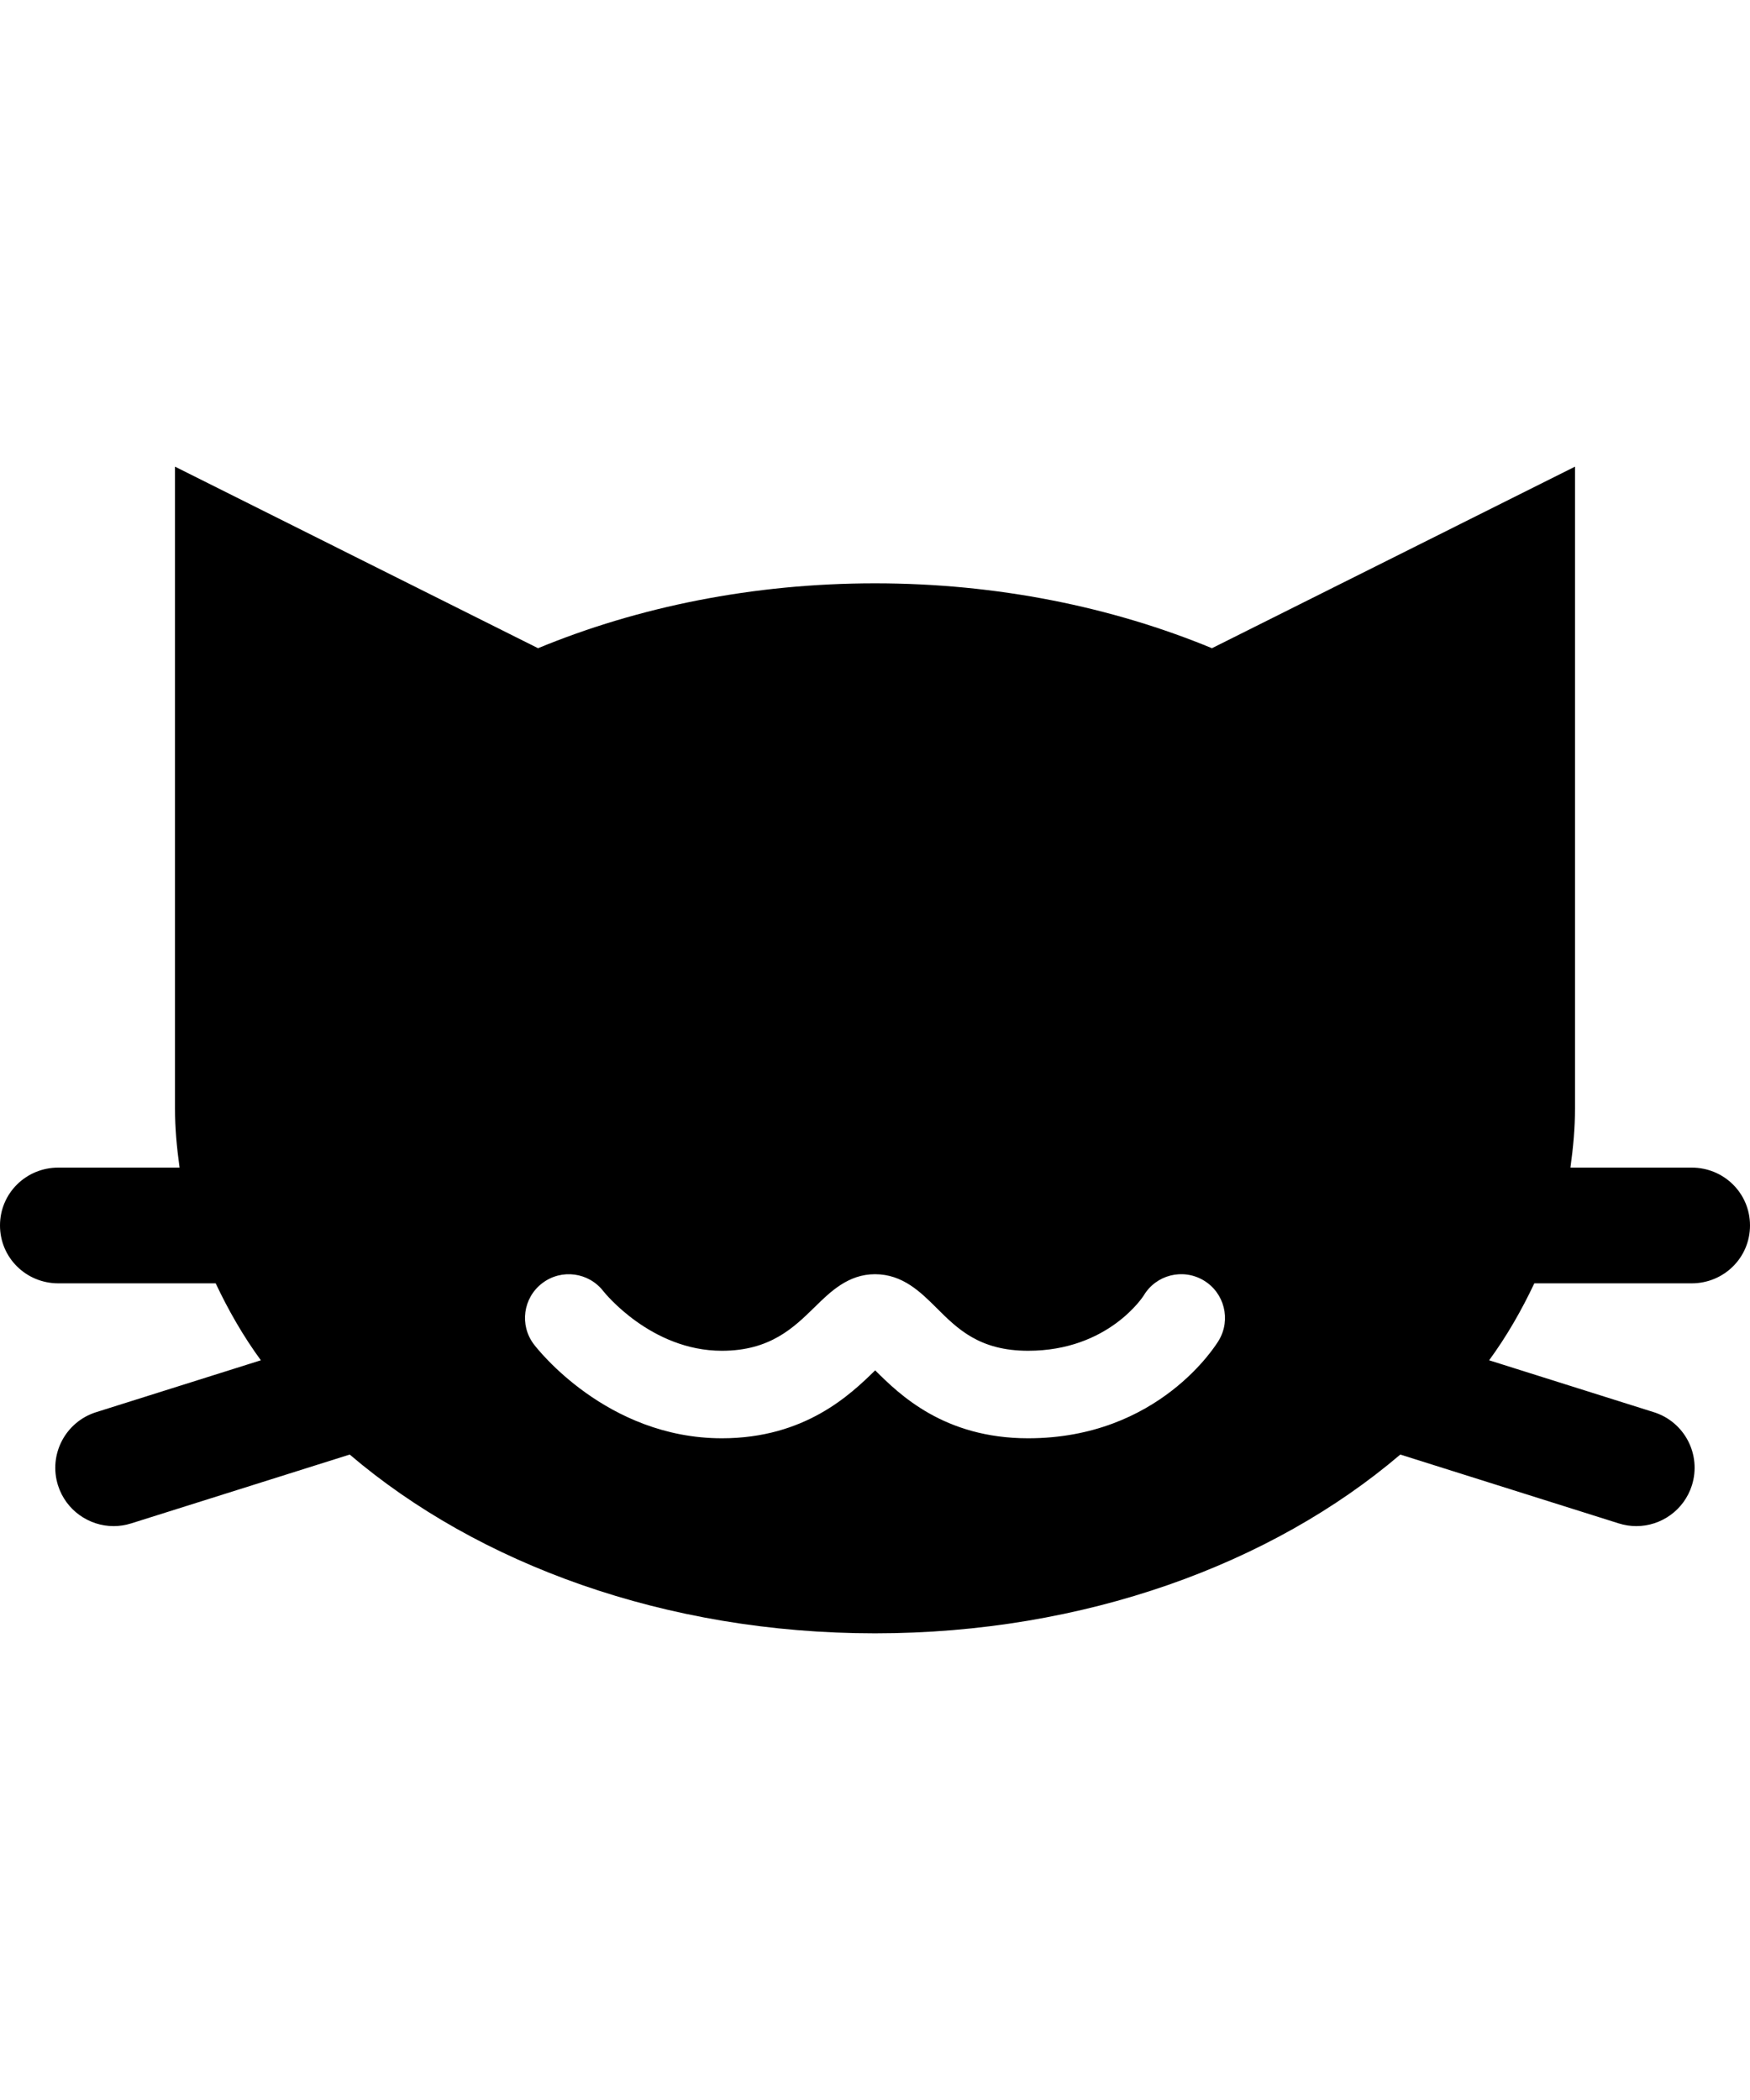 <svg xmlns="http://www.w3.org/2000/svg" viewBox="0 0 833.333 1000"><path d="M805.554 611.112c15.354 0 27.779-12.204 27.779-27.558S820.908 556 805.554 556h-57.729c1.346-9.779 2.175-18.825 2.175-28.221V222.221l-172.883 86.444c-47.612-19.653-102.267-30.889-160.45-30.889s-112.839 11.235-160.449 30.889L83.333 222.221v305.558c0 9.396.827 18.442 2.175 28.221H27.779C12.423 556 0 568.2 0 583.554s12.423 27.558 27.779 27.558h74.931c5.984 12.683 12.998 24.996 21.512 36.642l-78.458 24.717c-14.623 4.612-22.761 20.183-18.148 34.833 3.743 11.825 14.702 19.421 26.502 19.421 2.767 0 5.562-.433 8.354-1.3l104.06-32.783c61.086 52.092 150.365 85.137 250.135 85.137 99.771 0 189.05-33.05 250.142-85.137l104.025 32.783c2.767.867 5.588 1.3 8.354 1.3 11.829 0 22.733-7.596 26.479-19.421 4.608-14.65-3.475-30.221-18.121-34.833l-78.438-24.717c8.517-11.646 15.533-23.958 21.517-36.642h74.929zm-225.171 27.171c-1.121 1.896-28.525 46.612-90.8 46.612-40.1 0-61.363-20.917-72.833-32.35-11.742 11.496-33.388 32.35-73 32.35-54.932 0-88.115-42.867-89.498-44.7-6.978-9.154-5.188-22.217 3.988-29.171 9.155-6.958 22.135-5.171 29.114 3.883.346.45 22.583 28.321 56.397 28.321 22.992 0 34.242-11.046 44.171-20.771 7.504-7.367 15.987-15.688 28.746-15.688 13.183 0 21.729 8.525 29.275 16.033 10.071 10.05 20.487 20.425 43.642 20.425 38.271 0 54.871-26.042 55.033-26.304 5.858-9.871 18.617-13.125 28.563-7.204 9.869 5.881 13.102 18.677 7.202 28.564z"/></svg>